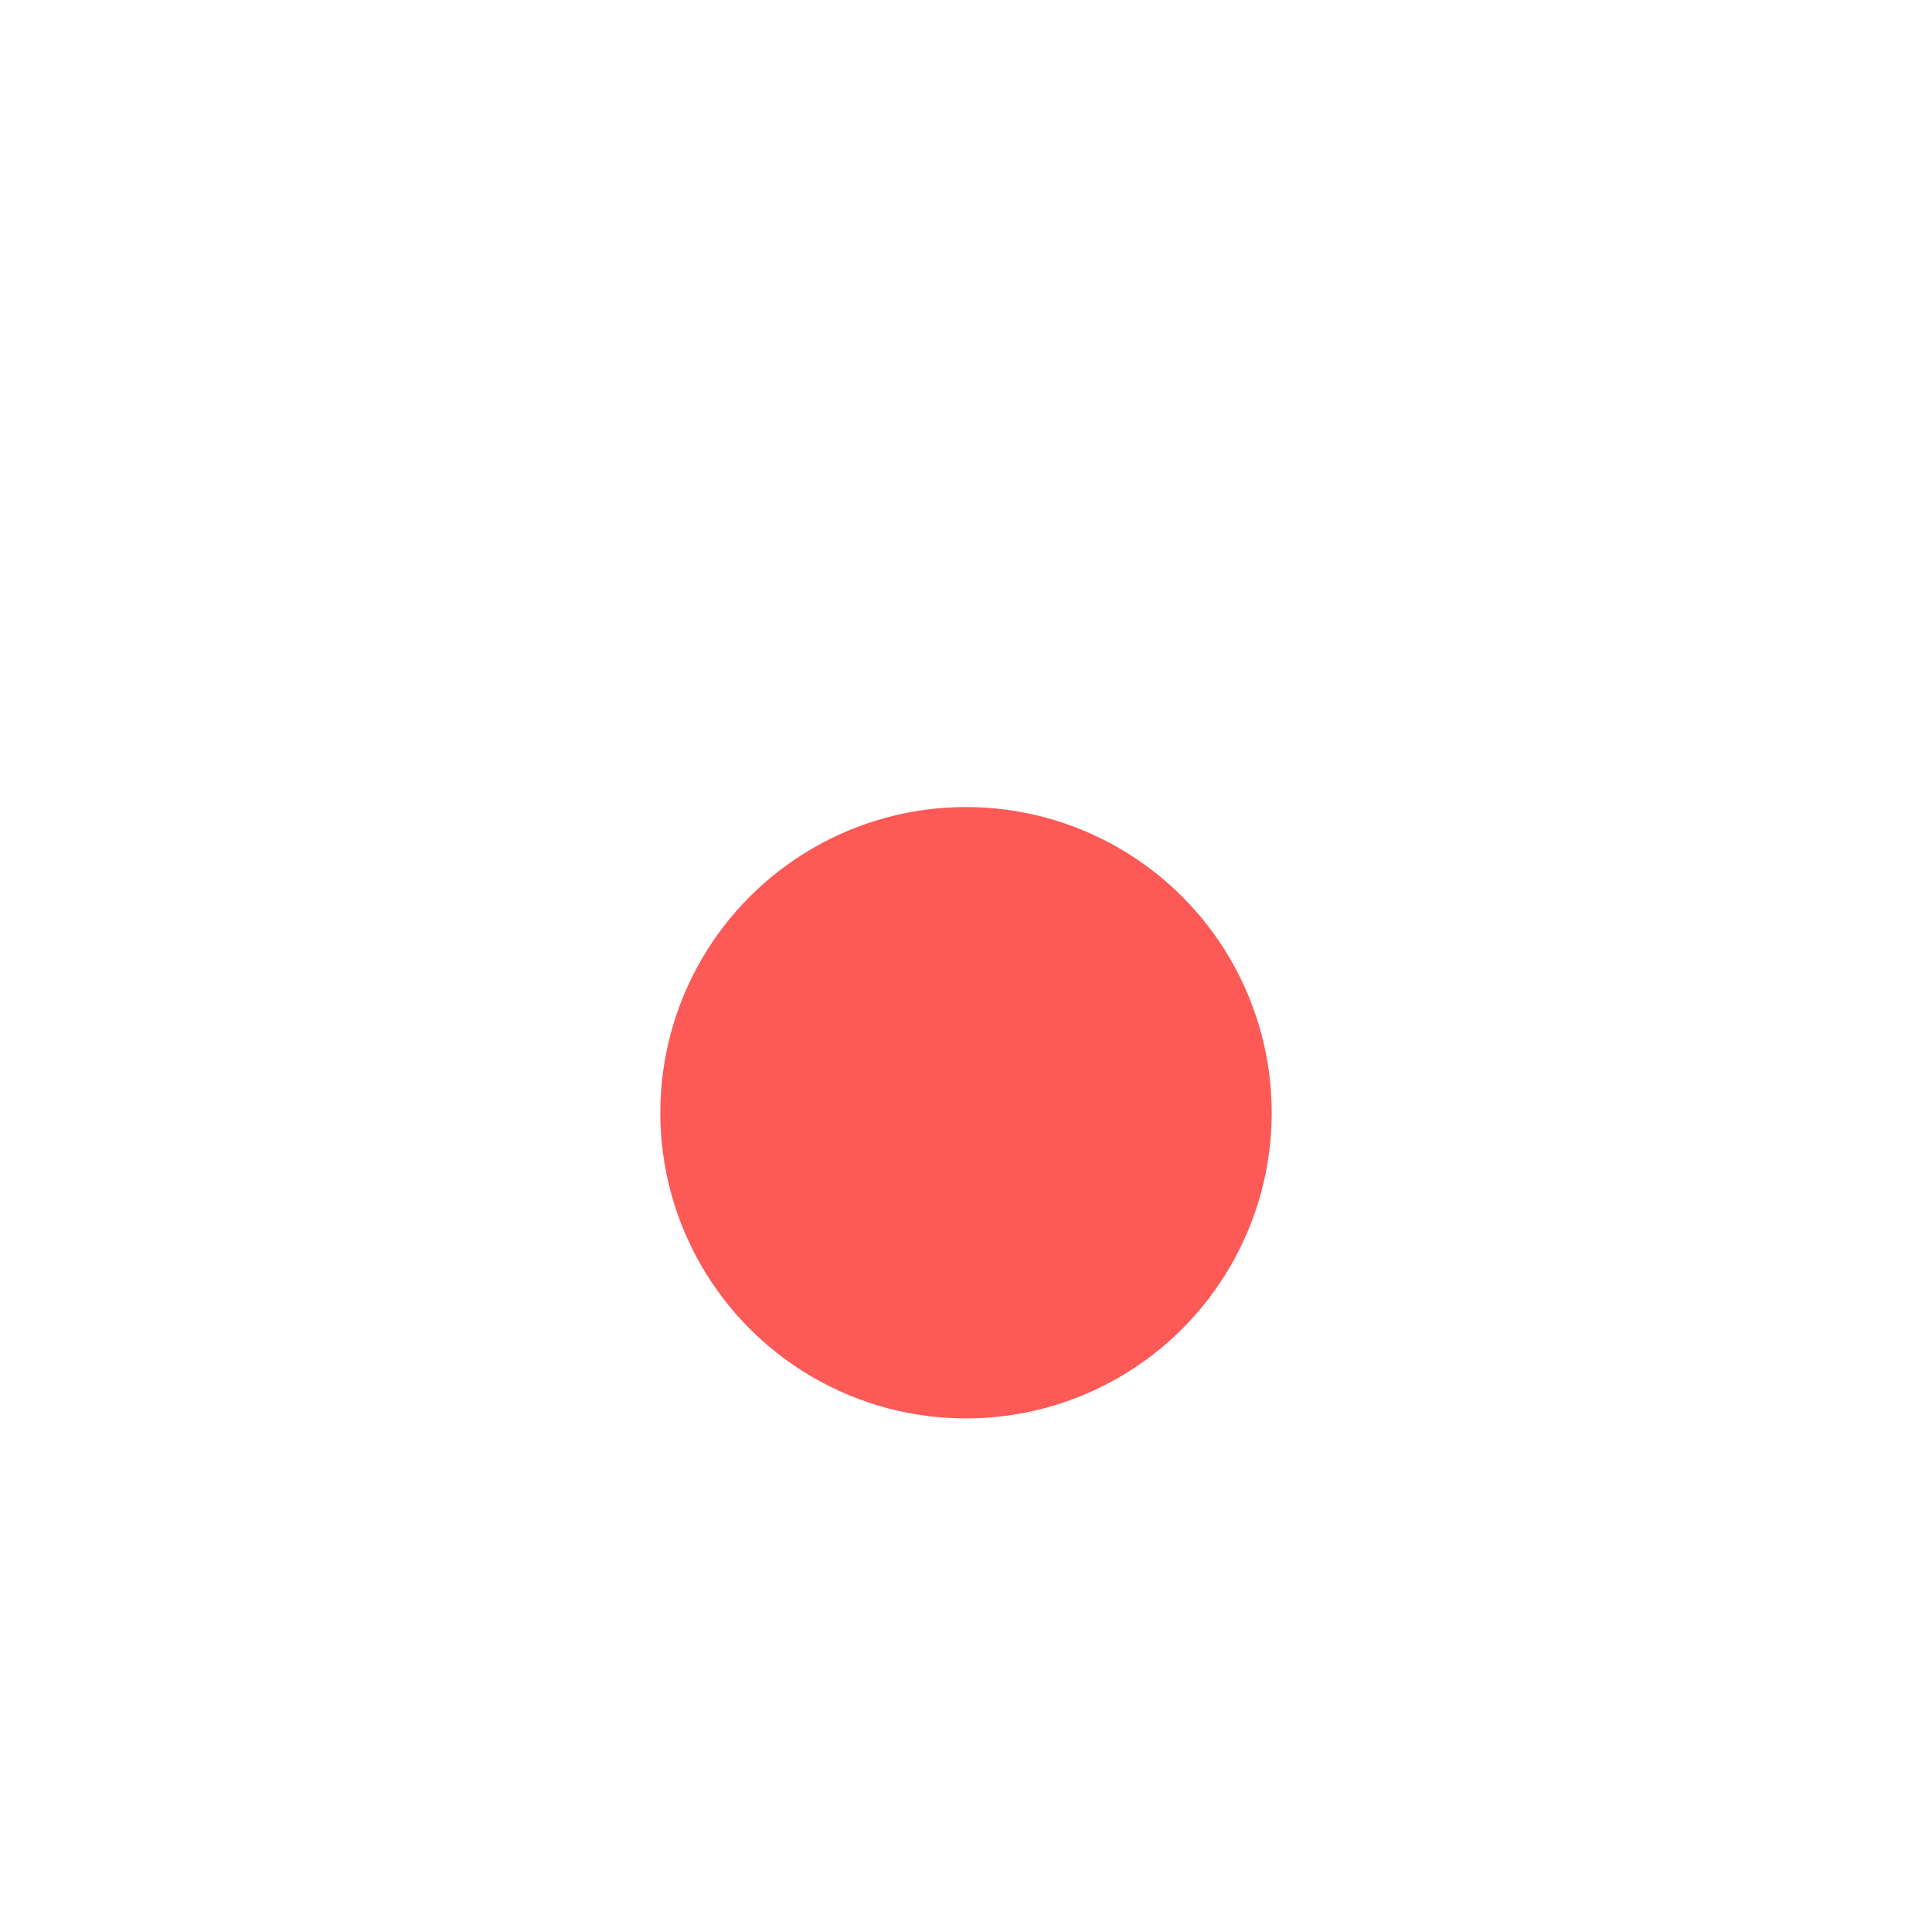 <svg width="158" height="158" viewBox="0 0 158 158" fill="none" xmlns="http://www.w3.org/2000/svg">
<g filter="url(#filter0_dd_501_772)">
<circle cx="79" cy="55" r="25" fill="#FD5956"/>
</g>
<defs>
<filter id="filter0_dd_501_772" x="0" y="0" width="158" height="158" filterUnits="userSpaceOnUse" color-interpolation-filters="sRGB">
<feFlood flood-opacity="0" result="BackgroundImageFix"/>
<feColorMatrix in="SourceAlpha" type="matrix" values="0 0 0 0 0 0 0 0 0 0 0 0 0 0 0 0 0 0 127 0" result="hardAlpha"/>
<feMorphology radius="6" operator="dilate" in="SourceAlpha" result="effect1_dropShadow_501_772"/>
<feOffset dy="24"/>
<feGaussianBlur stdDeviation="24"/>
<feColorMatrix type="matrix" values="0 0 0 0 0.992 0 0 0 0 0.757 0 0 0 0 0.773 0 0 0 0.18 0"/>
<feBlend mode="multiply" in2="BackgroundImageFix" result="effect1_dropShadow_501_772"/>
<feColorMatrix in="SourceAlpha" type="matrix" values="0 0 0 0 0 0 0 0 0 0 0 0 0 0 0 0 0 0 127 0" result="hardAlpha"/>
<feMorphology radius="6" operator="dilate" in="SourceAlpha" result="effect2_dropShadow_501_772"/>
<feOffset dy="12"/>
<feGaussianBlur stdDeviation="12"/>
<feColorMatrix type="matrix" values="0 0 0 0 0.992 0 0 0 0 0.757 0 0 0 0 0.773 0 0 0 0.18 0"/>
<feBlend mode="multiply" in2="effect1_dropShadow_501_772" result="effect2_dropShadow_501_772"/>
<feBlend mode="normal" in="SourceGraphic" in2="effect2_dropShadow_501_772" result="shape"/>
</filter>
</defs>
</svg>
